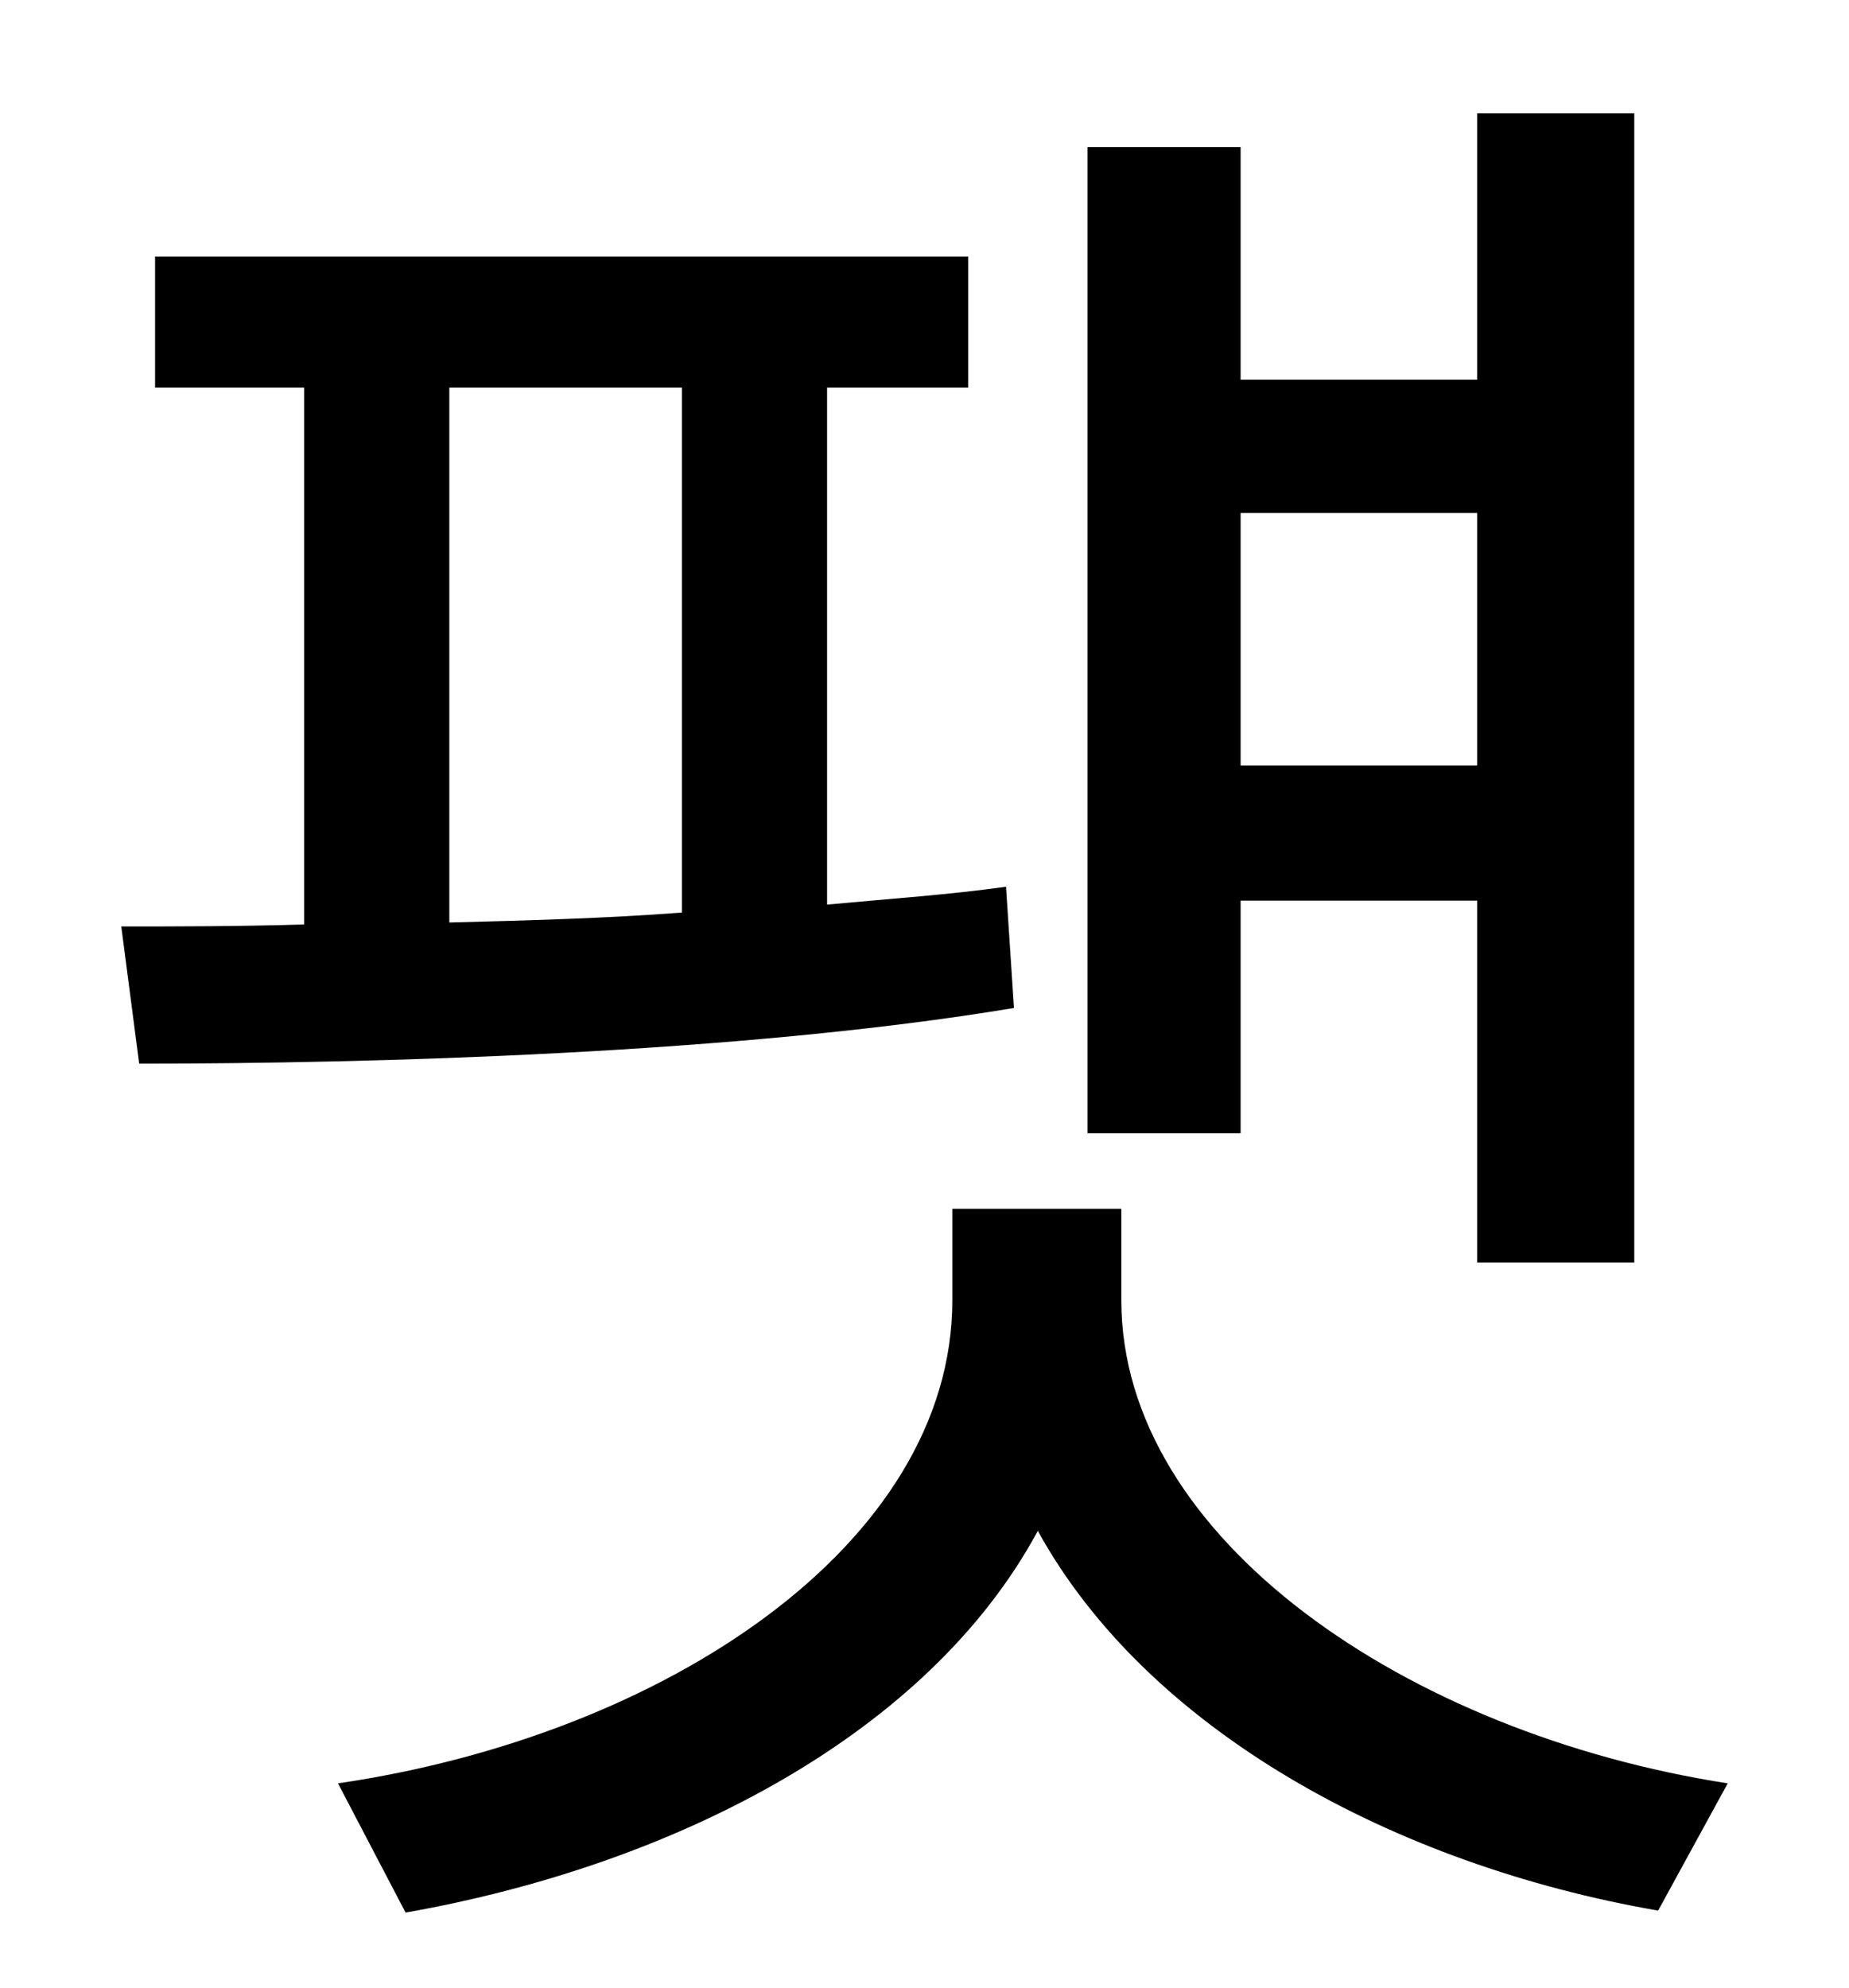 <?xml version="1.0" standalone="no"?>
<!DOCTYPE svg PUBLIC "-//W3C//DTD SVG 1.1//EN" "http://www.w3.org/Graphics/SVG/1.1/DTD/svg11.dtd" >
<svg xmlns="http://www.w3.org/2000/svg" xmlns:xlink="http://www.w3.org/1999/xlink" version="1.1" viewBox="-10 0 930 1000">
   <path fill="currentColor"
d="M733 258h-119v127h119v-127zM614 453v117h-77v-496h77v117h119v-134h79v578h-79v-182h-119zM216 195v269c38 -1 78 -2 117 -5v-264h-117zM496 446l4 61c-138 23 -323 28 -440 28l-9 -69c27 0 58 0 92 -1v-270h-75v-66h409v66h-71v260c32 -3 62 -5 90 -9zM554 608v46
c0 120 144 218 305 243l-35 64c-133 -23 -257 -91 -312 -191c-55 102 -182 168 -318 192l-34 -65c164 -24 309 -120 309 -243v-46h85z" />
</svg>
